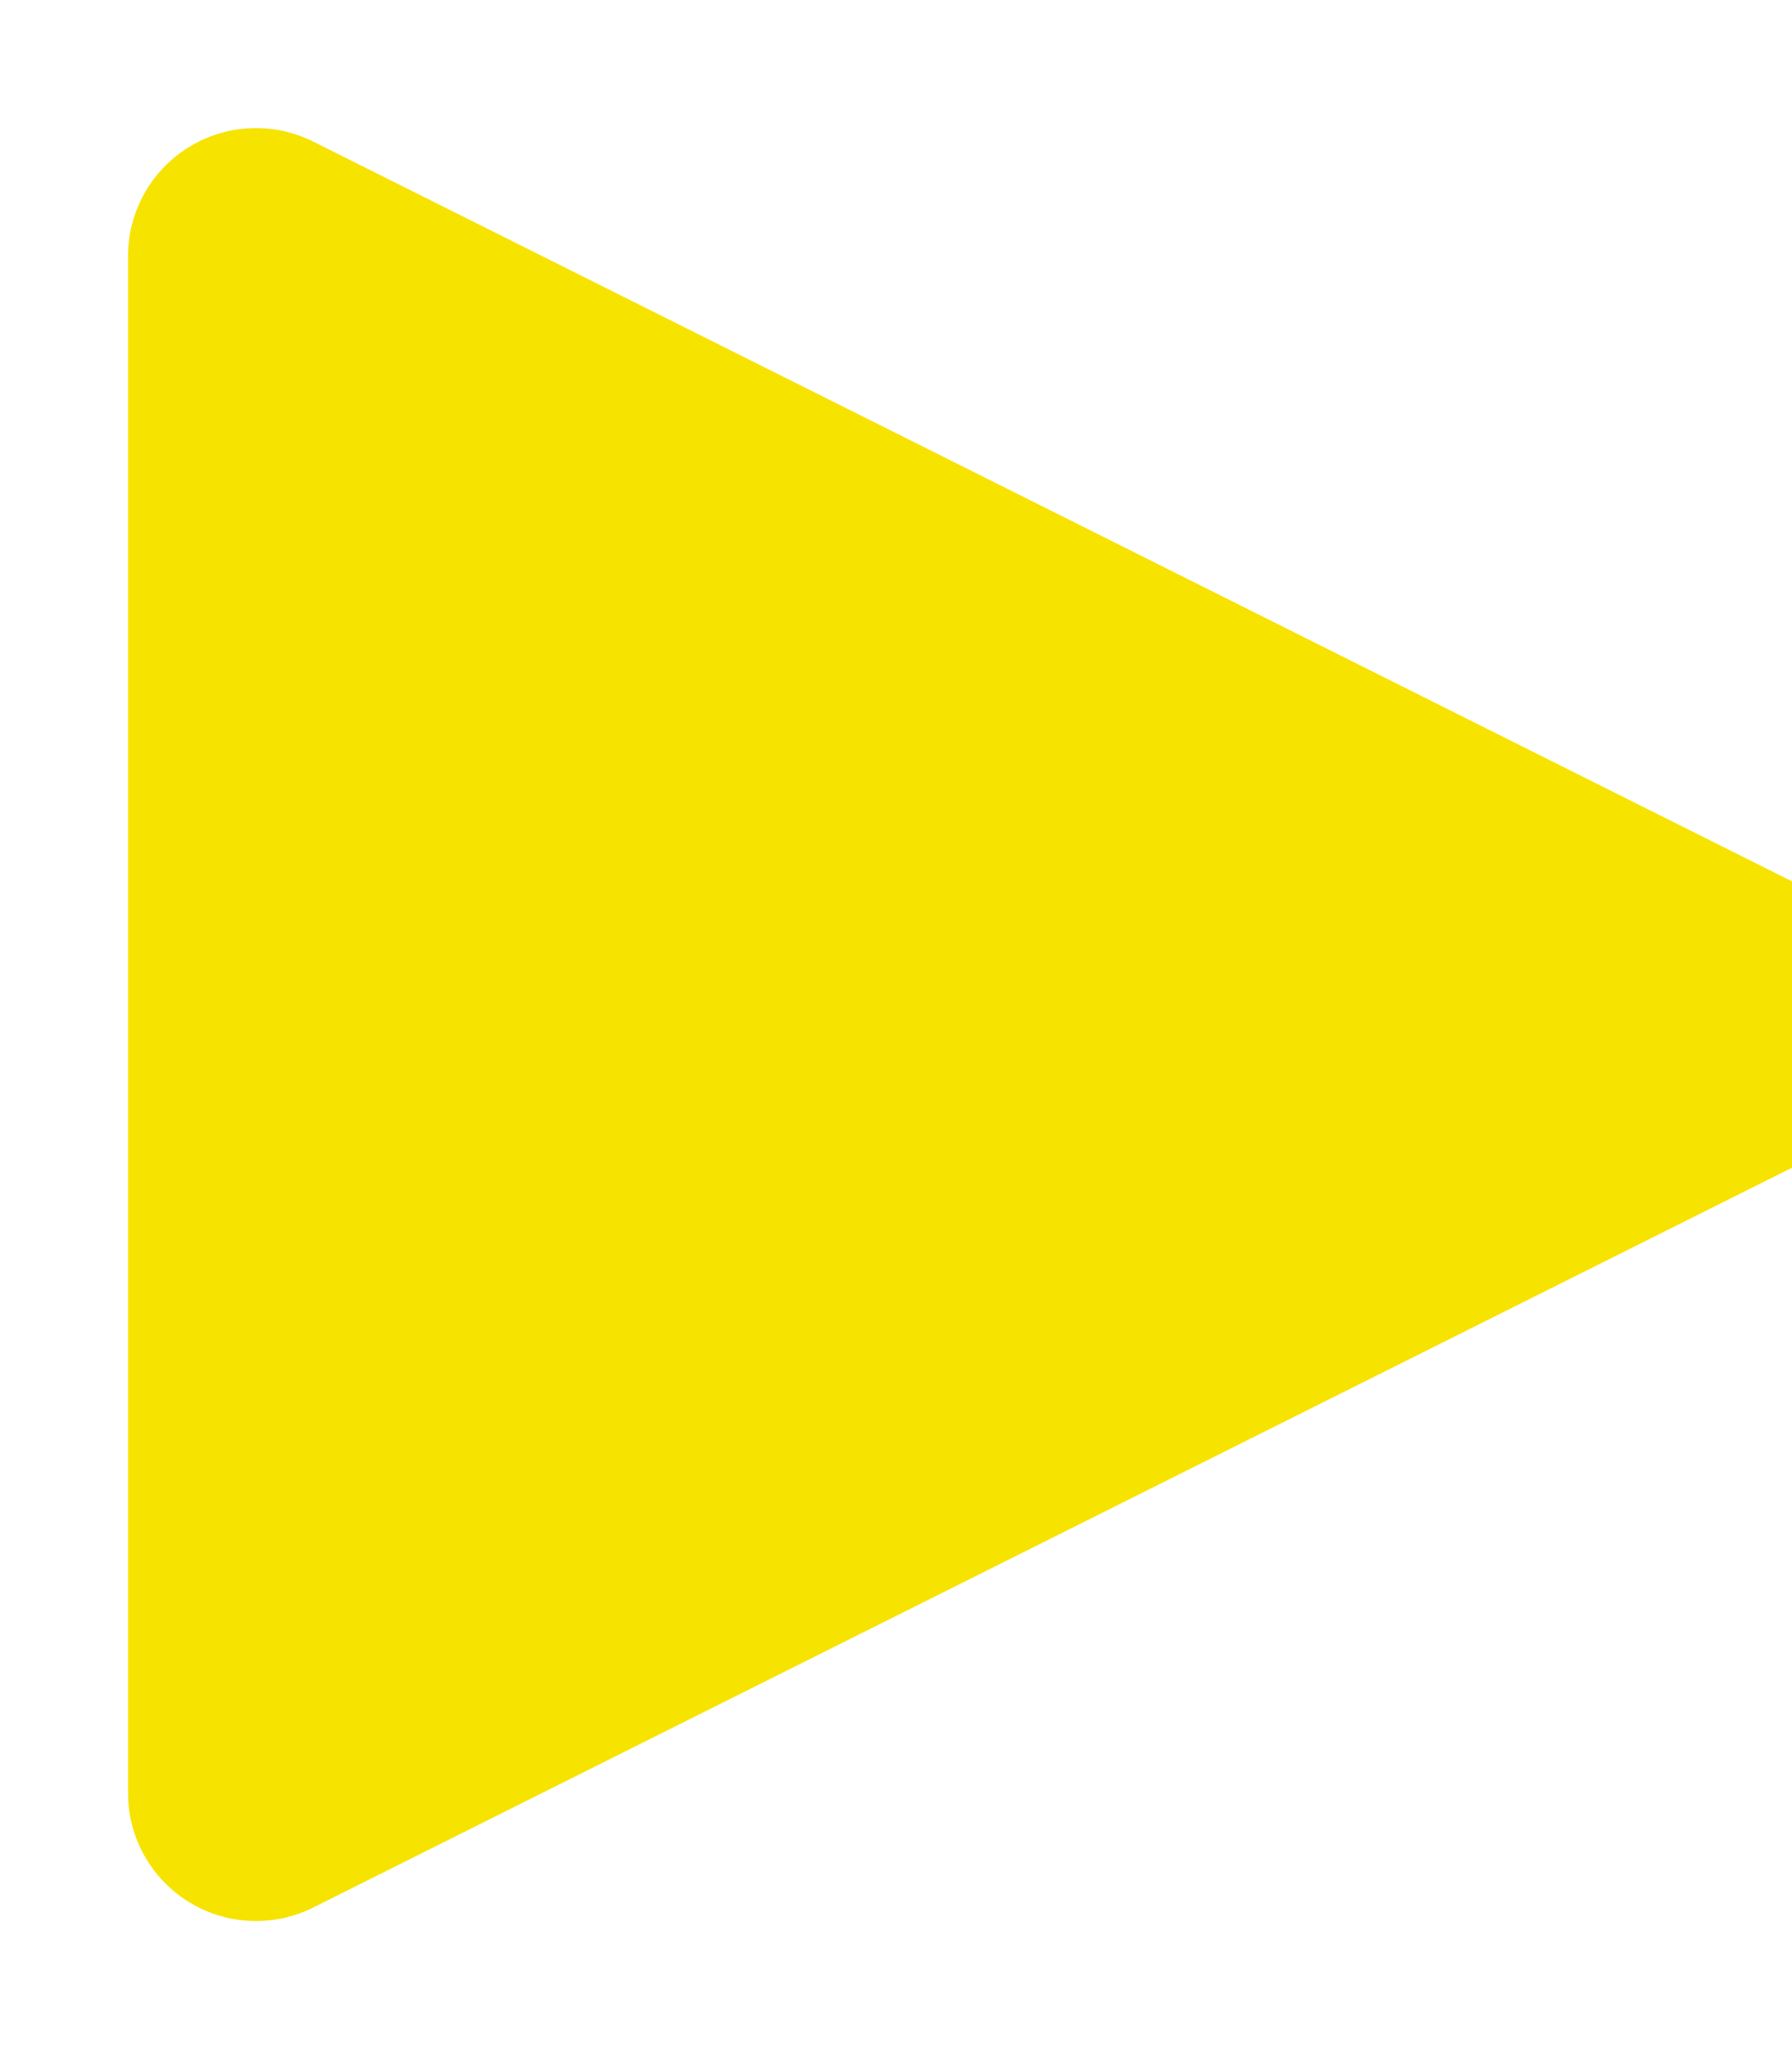<svg width="7" height="8" viewBox="0 0 7 8" fill="none" xmlns="http://www.w3.org/2000/svg">
<g clip-path="url(#clip0_531_14)">
<path d="M1 1V7L7 4L1 1Z" fill="#F7E300" stroke="#F7E300" stroke-linejoin="round"/>
</g>
<defs>
<clipPath id="clip0_531_14">
<rect width="7" height="8" fill="white"/>
</clipPath>
</defs>
</svg>
